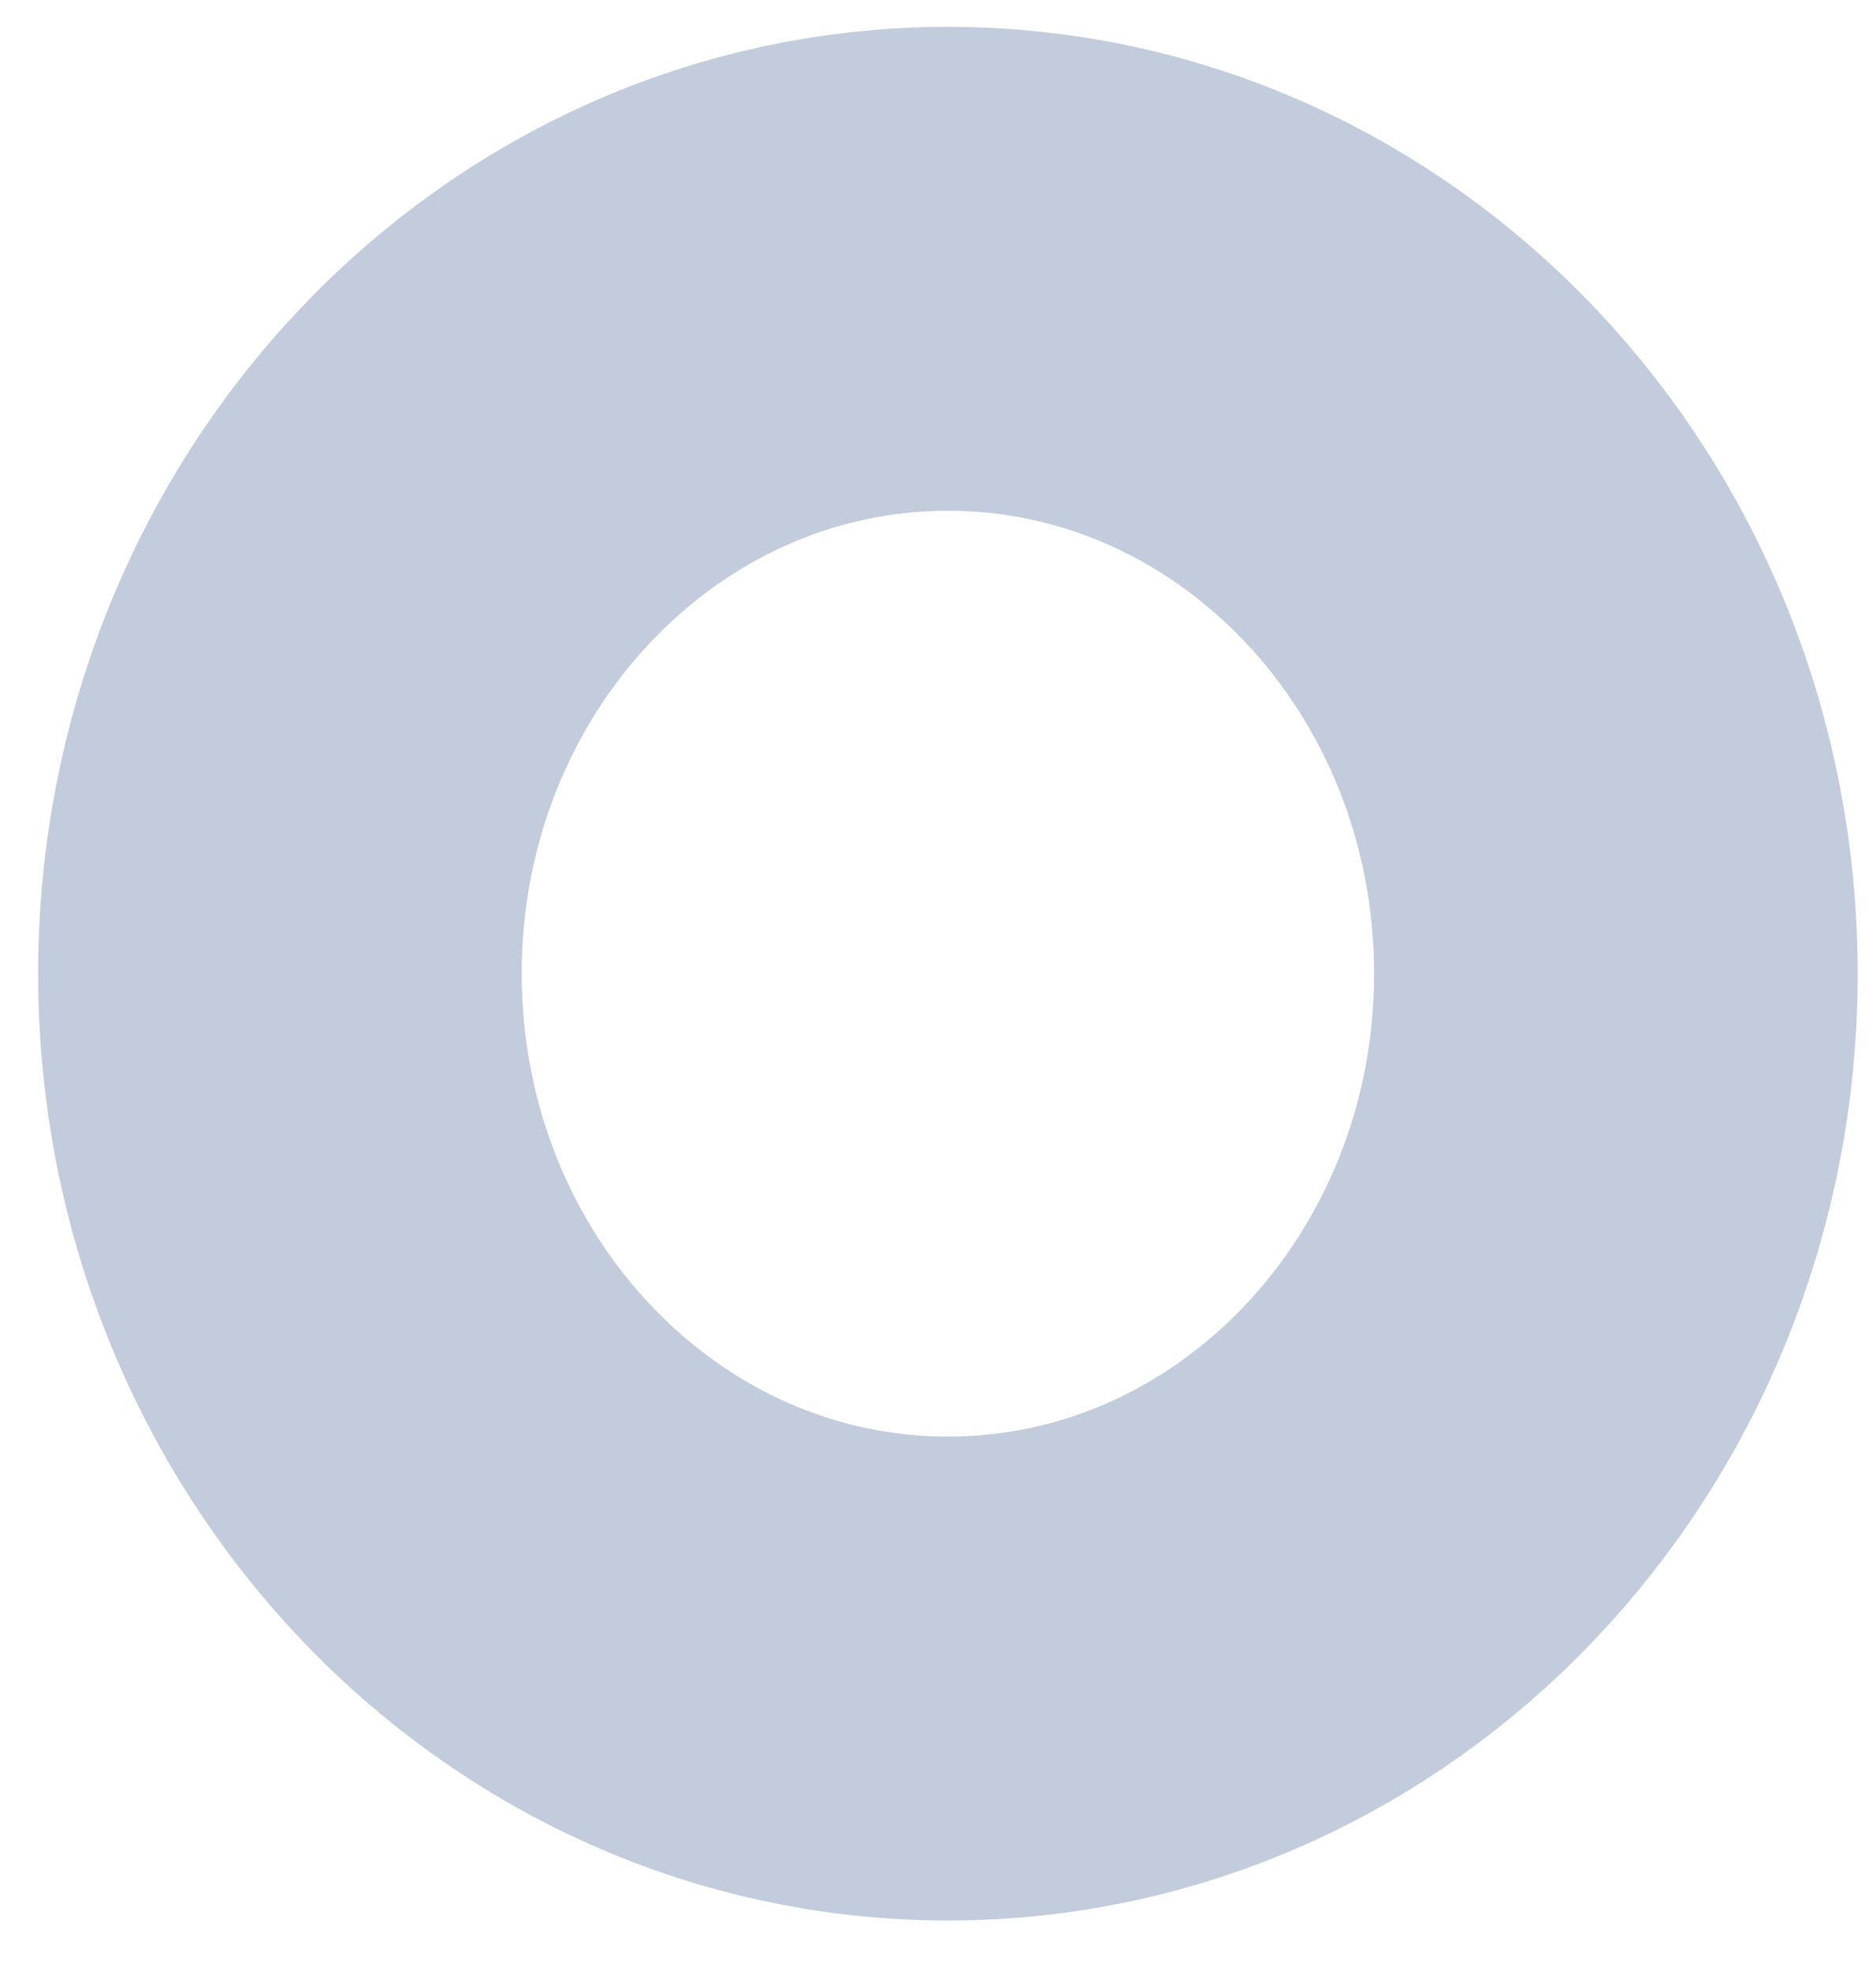 <svg width="20" height="21" viewBox="0 0 20 21" fill="none" xmlns="http://www.w3.org/2000/svg">
<path d="M10.106 17.884C14.039 17.884 17.227 14.521 17.227 10.374C17.227 6.226 14.039 2.864 10.106 2.864C6.173 2.864 2.984 6.226 2.984 10.374C2.984 14.521 6.173 17.884 10.106 17.884Z" stroke="#C3CCDC" stroke-width="5.156" stroke-miterlimit="10"/>
</svg>
